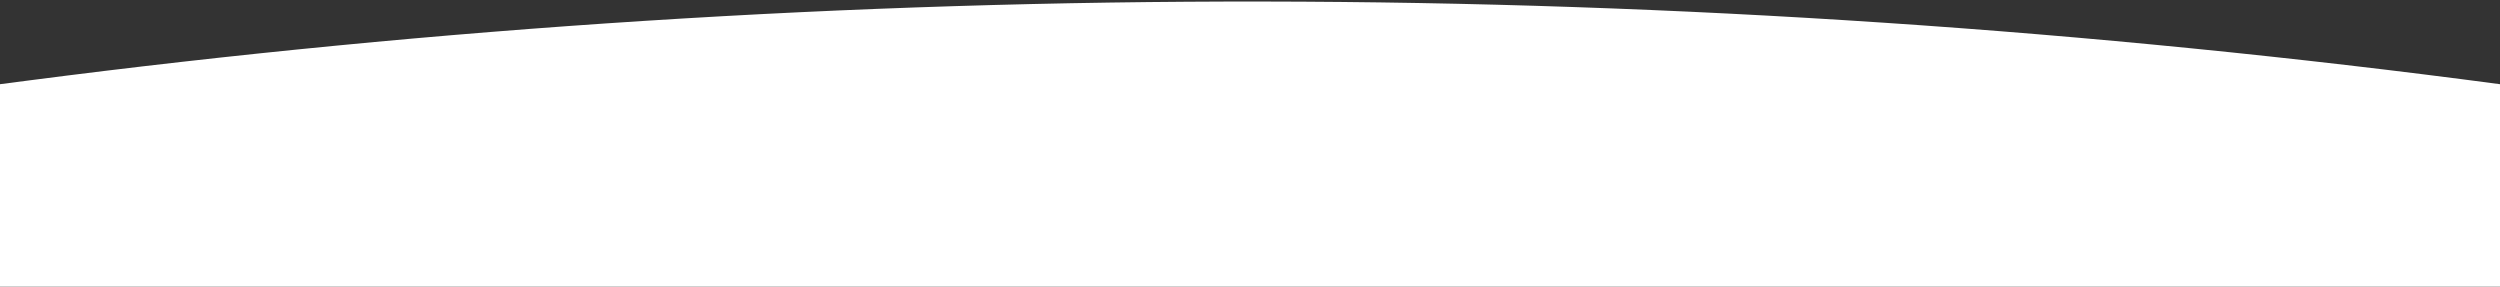 <svg width="375" height="43" viewBox="0 0 375 43" fill="none" xmlns="http://www.w3.org/2000/svg">
<rect x="0" y="0" width="375" height="43" fill="#333333" stroke="none"/>
<path d="M0 12.629L4.148 12.09C127.26 -3.901 251.935 -3.72 375 12.629V12.629V43H0V12.629Z" fill="white"/>
</svg>
